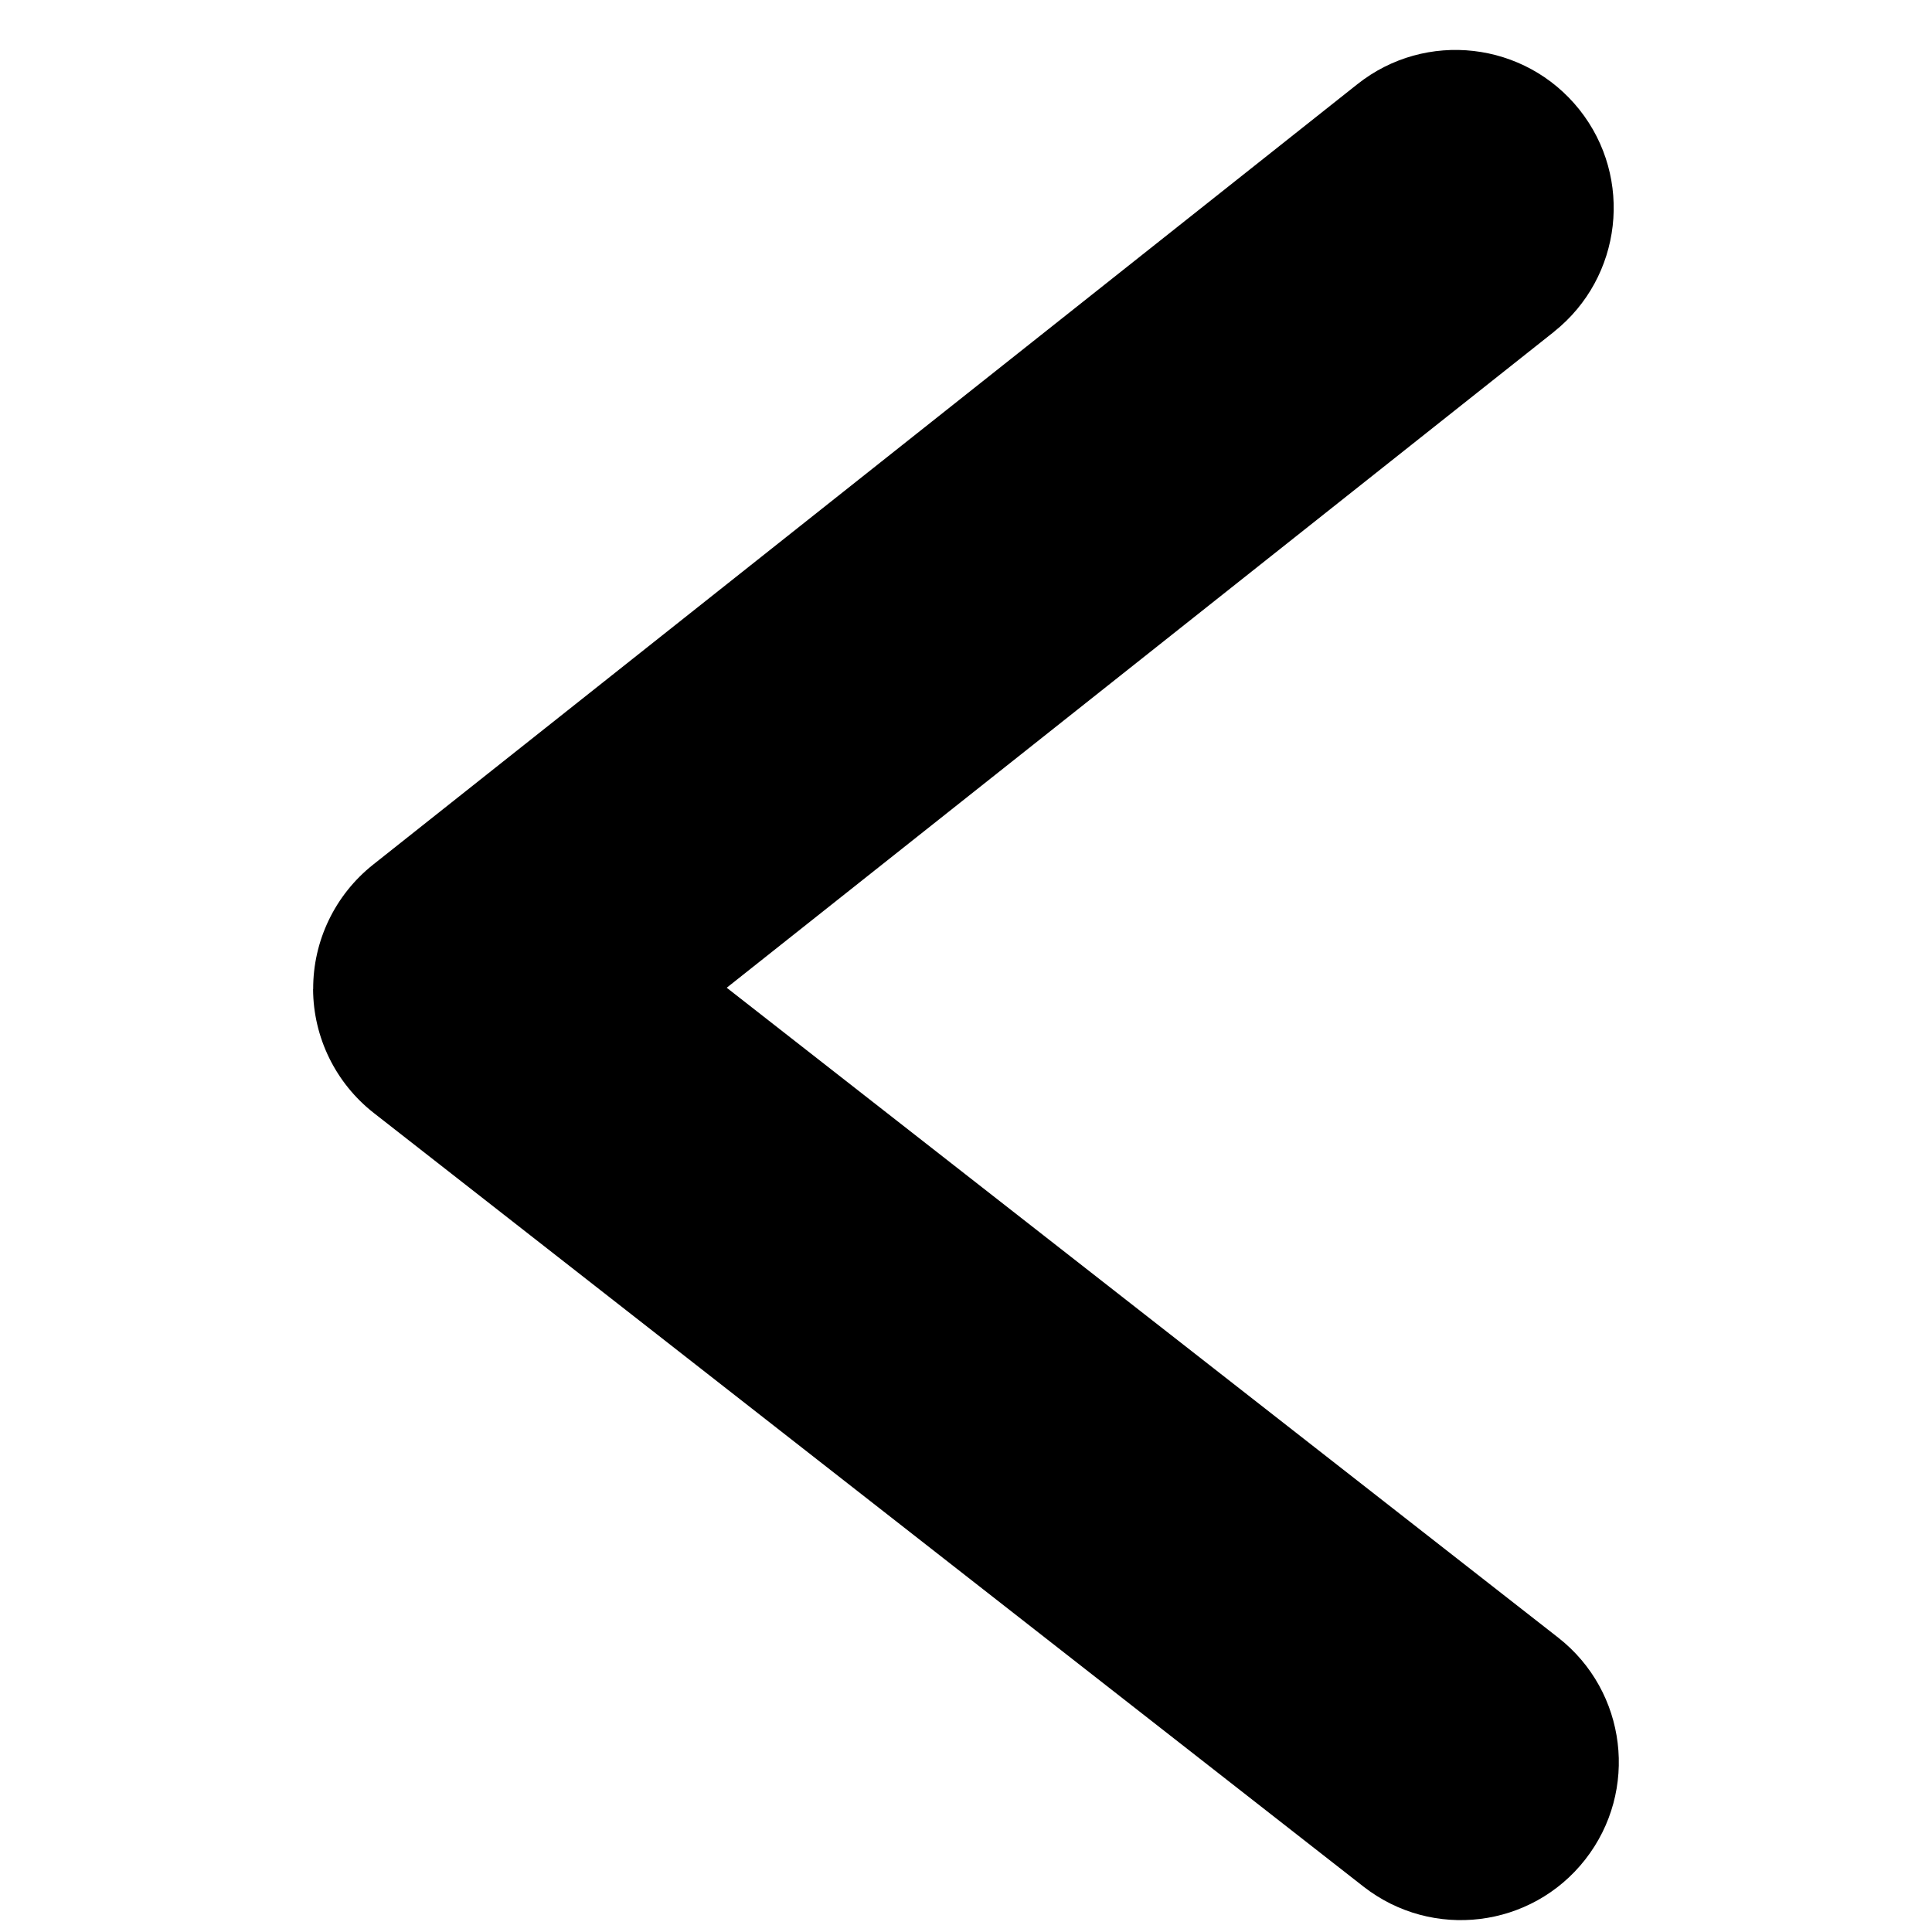 <?xml version="1.0" encoding="UTF-8"?>
<svg xmlns="http://www.w3.org/2000/svg" version="1.1" viewBox="0 0 200 200">
  <!-- Generator: Adobe Illustrator 28.7.1, SVG Export Plug-In . SVG Version: 1.2.0 Build 142)  -->
  <g>
    <g id="Calque_3">
      <g id="CAret">
        <g id="Caret">
          <path class="cls-1" d="M32.42,102.39c-.02-5.01,2.27-9.76,6.2-12.88L140.51,8.72c7.07-5.62,17.36-4.44,22.99,2.63,5.62,7.07,4.44,17.36-2.63,22.99-.01,0-.02.02-.03.03l-85.61,67.88,86.08,67.28c7.11,5.57,8.36,15.85,2.79,22.97-5.56,7.1-15.82,8.36-22.94,2.81L38.7,115.22c-3.95-3.09-6.27-7.82-6.29-12.83Z"/>
        </g>
      </g>
    </g>
  </g>
</svg>